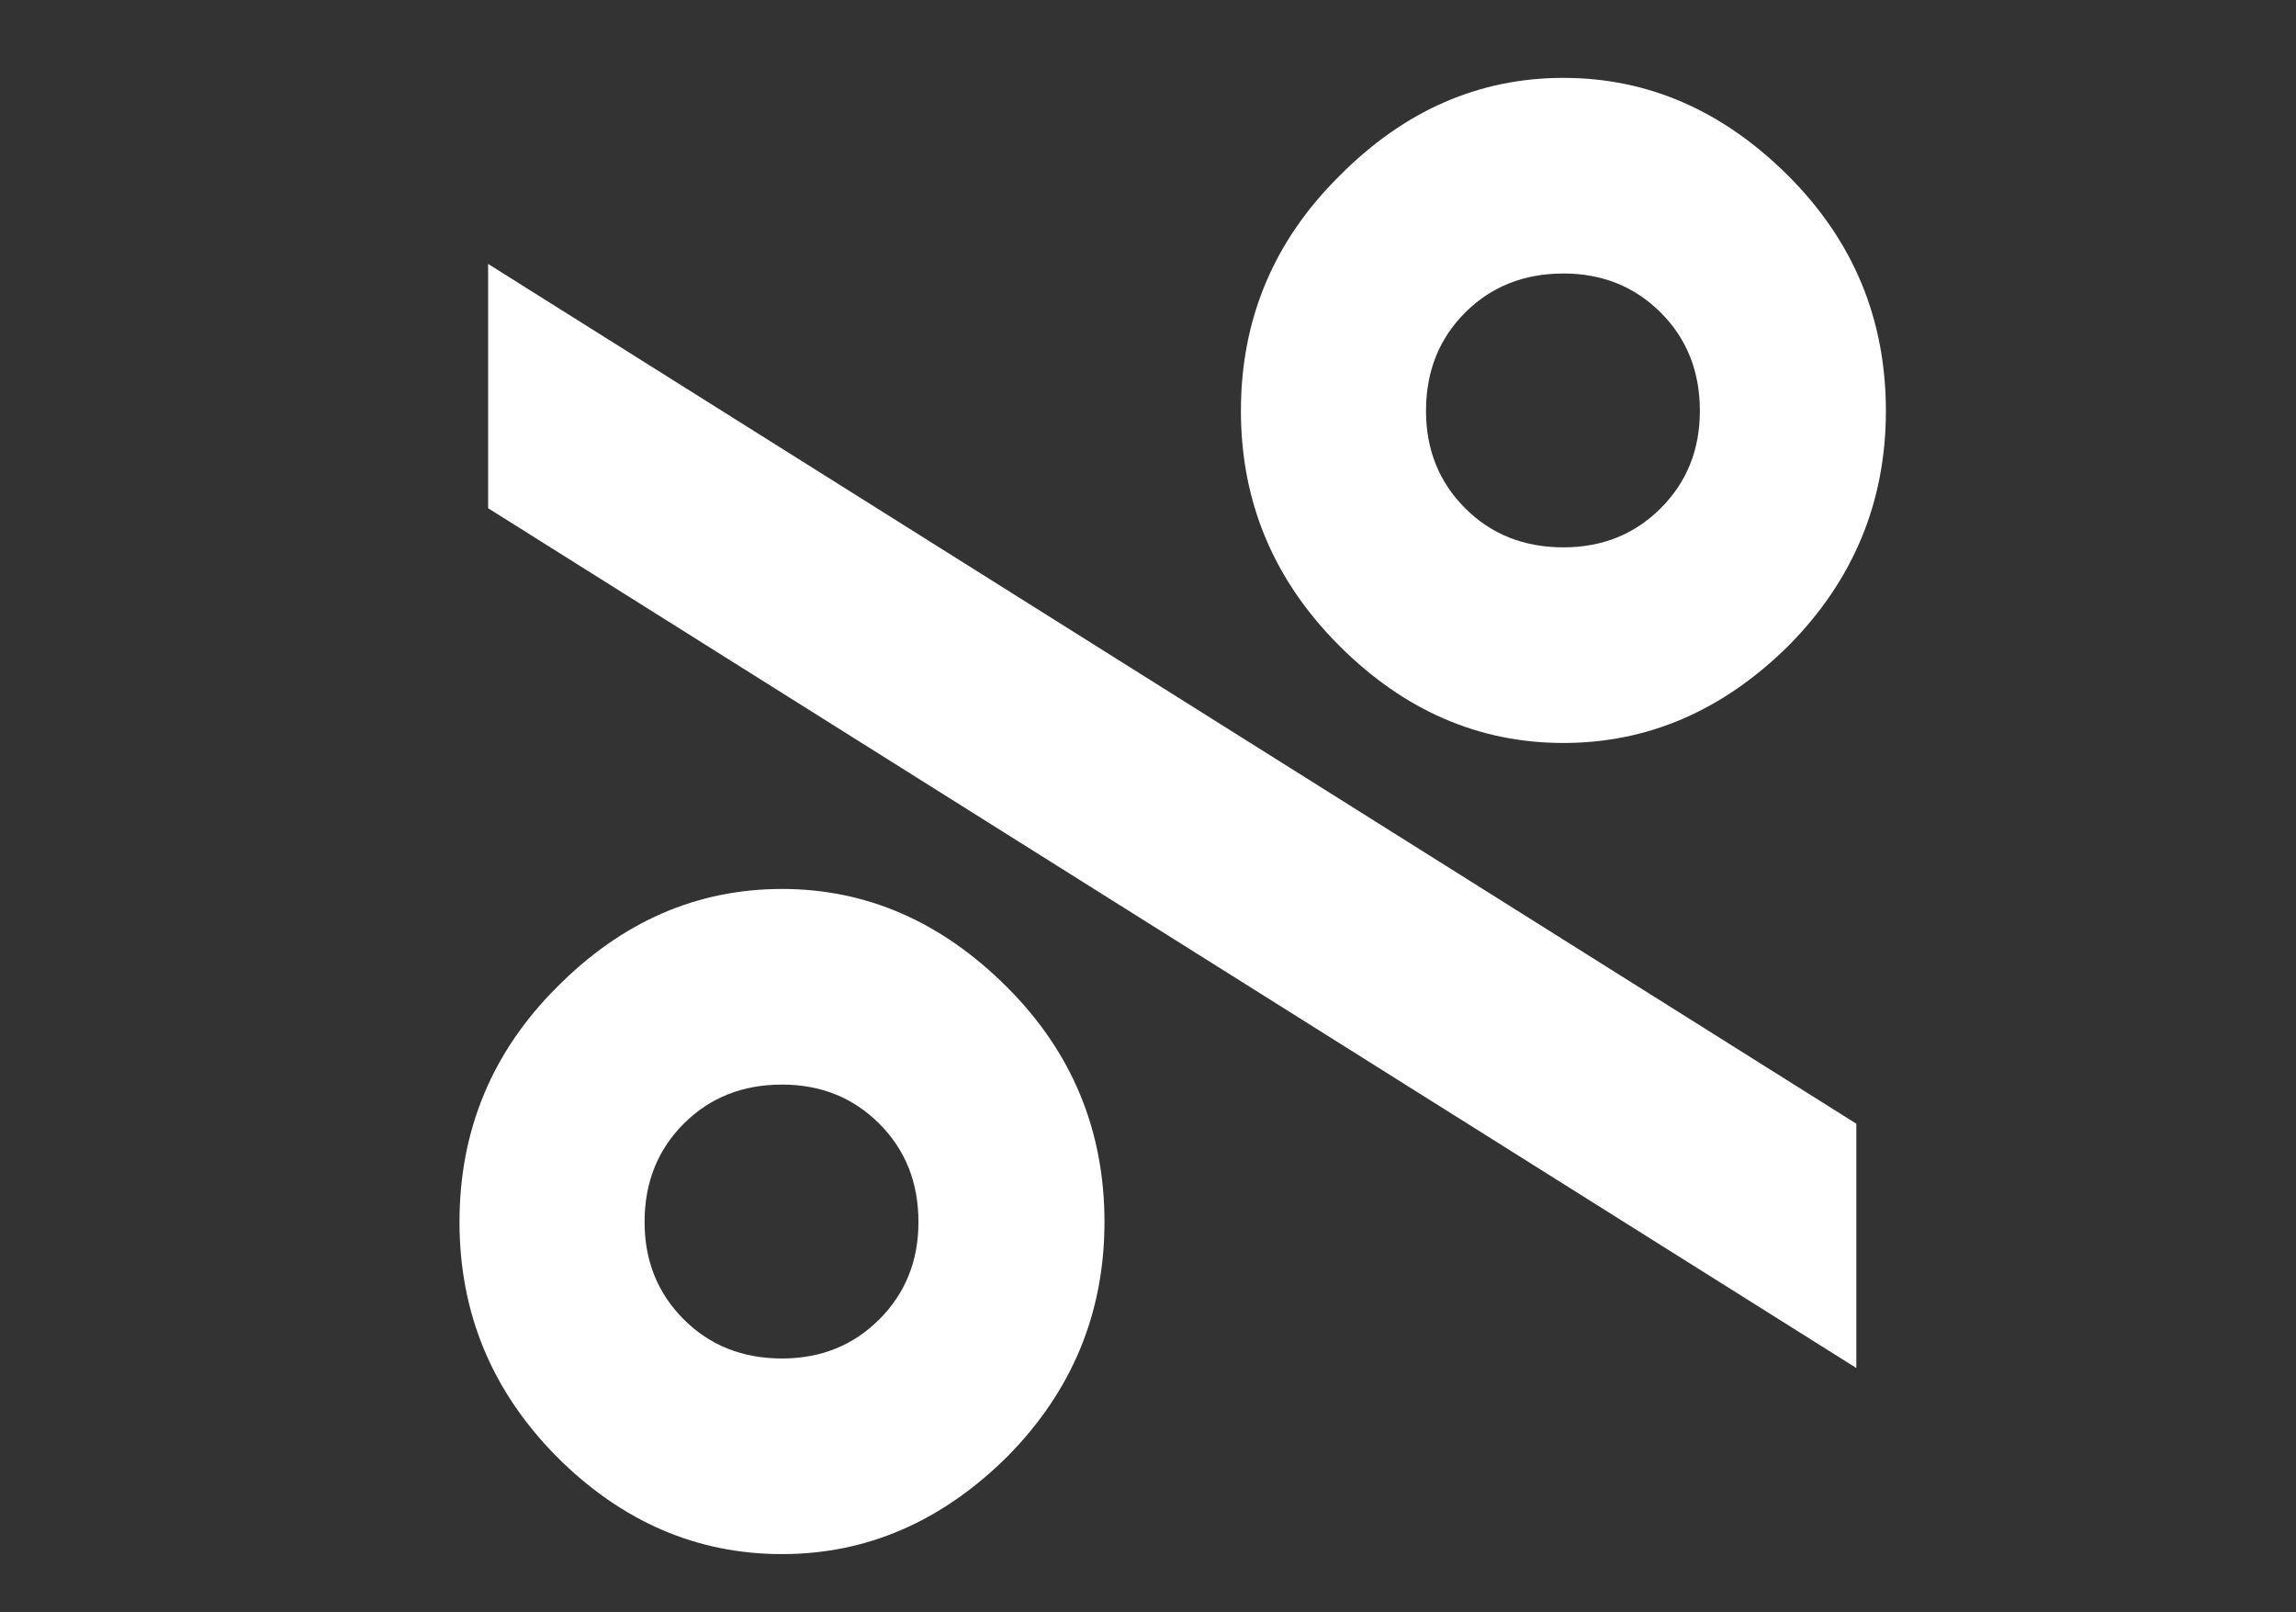 <svg width="47" height="33" viewBox="0 0 47 33" fill="none" xmlns="http://www.w3.org/2000/svg">
<rect x="0" y="0" width="47" height="33" fill="#333333" stroke="none"/>
<path d="M13.996 27.004C14.53 27.538 15.2 27.805 16.008 27.805C16.802 27.805 17.466 27.538 18 27.004C18.534 26.47 18.801 25.806 18.801 25.012C18.801 24.204 18.534 23.534 18 23C17.466 22.466 16.802 22.199 16.008 22.199C15.2 22.199 14.53 22.466 13.996 23C13.462 23.534 13.195 24.204 13.195 25.012C13.195 25.806 13.462 26.47 13.996 27.004ZM38 28L9.992 10.402V5.402L38 23V28ZM11.398 20.207C12.727 18.866 14.263 18.195 16.008 18.195C17.74 18.195 19.276 18.866 20.617 20.207C21.945 21.535 22.609 23.137 22.609 25.012C22.609 26.874 21.945 28.475 20.617 29.816C19.276 31.145 17.74 31.809 16.008 31.809C14.263 31.809 12.727 31.145 11.398 29.816C10.07 28.475 9.406 26.874 9.406 25.012C9.406 23.137 10.07 21.535 11.398 20.207ZM33.996 6.398C33.462 5.865 32.798 5.598 32.004 5.598C31.197 5.598 30.526 5.865 29.992 6.398C29.458 6.932 29.191 7.603 29.191 8.41C29.191 9.204 29.458 9.868 29.992 10.402C30.526 10.936 31.197 11.203 32.004 11.203C32.798 11.203 33.462 10.936 33.996 10.402C34.53 9.868 34.797 9.204 34.797 8.41C34.797 7.603 34.53 6.932 33.996 6.398ZM36.613 13.215C35.272 14.543 33.736 15.207 32.004 15.207C30.272 15.207 28.742 14.543 27.414 13.215C26.073 11.874 25.402 10.272 25.402 8.41C25.402 6.535 26.073 4.934 27.414 3.605C28.742 2.264 30.272 1.594 32.004 1.594C33.736 1.594 35.272 2.264 36.613 3.605C37.941 4.934 38.605 6.535 38.605 8.41C38.605 10.272 37.941 11.874 36.613 13.215Z" fill="white"/>
</svg>
